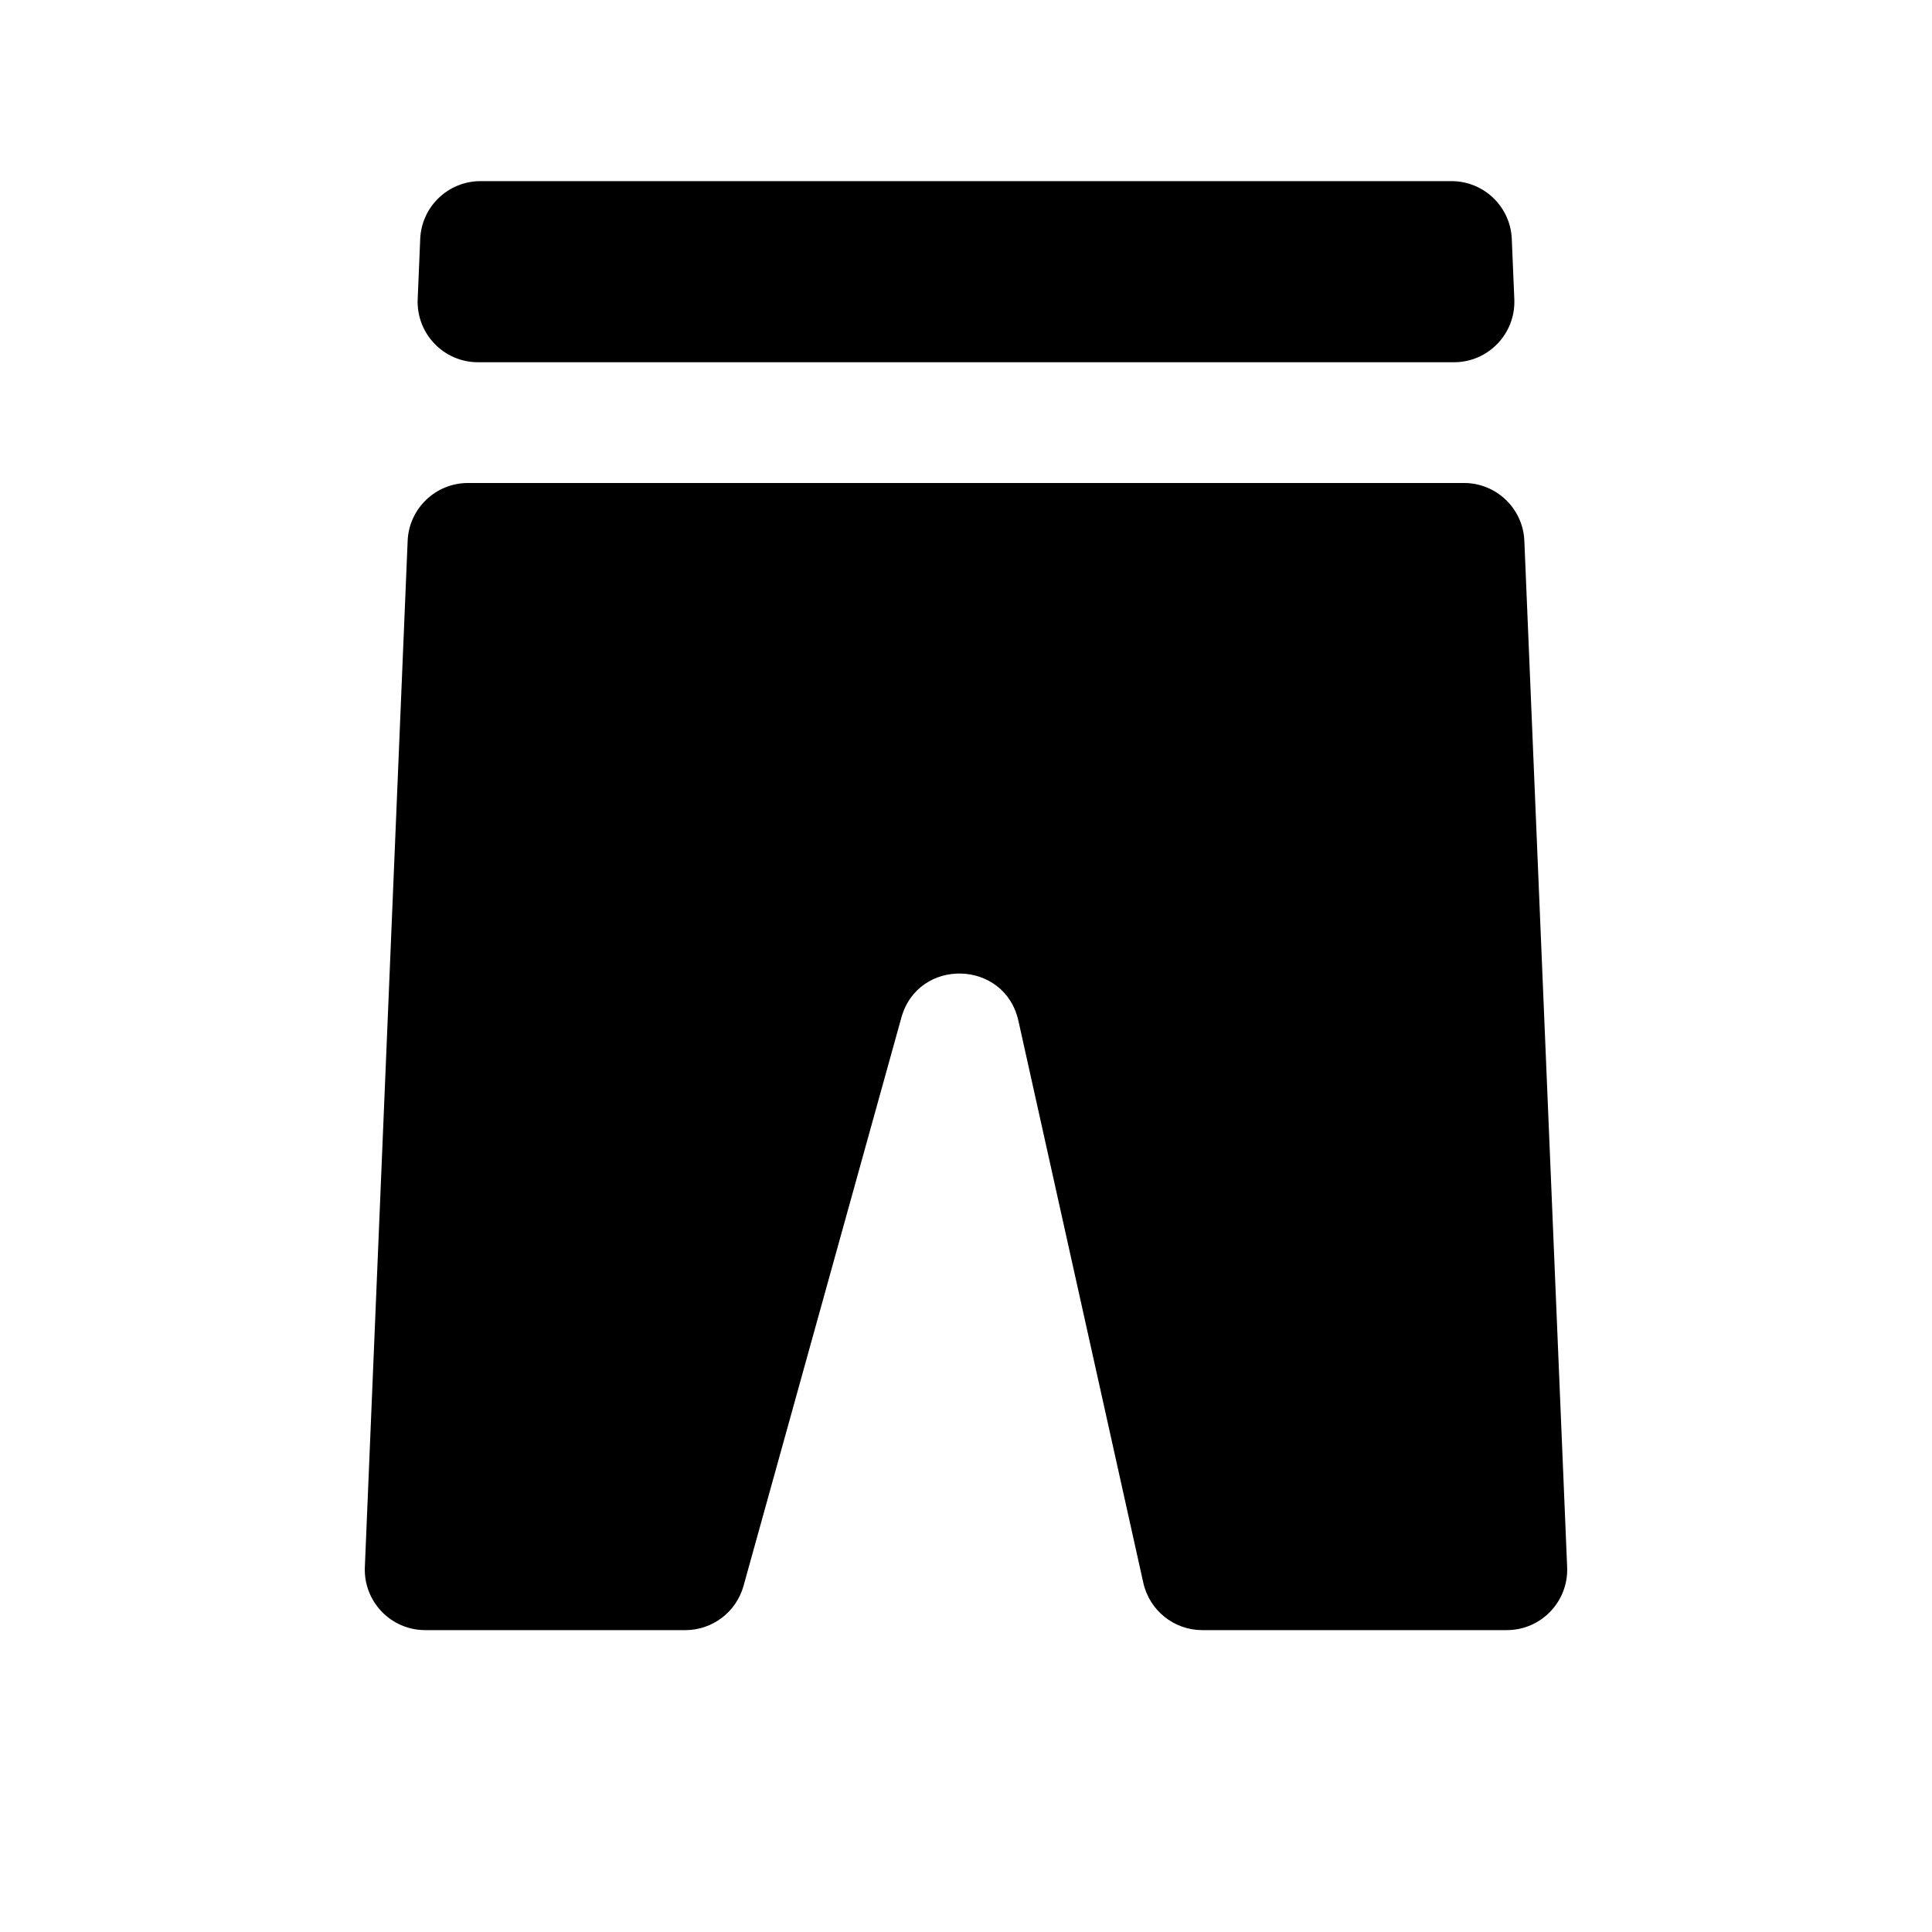 <svg width="32" height="32" viewBox="0 0 32 32" fill="none" xmlns="http://www.w3.org/2000/svg">
<path d="M6.96 3.958C6.982 3.423 7.423 3 7.959 3H24.041C24.577 3 25.018 3.423 25.04 3.958L25.082 4.958C25.105 5.526 24.651 6 24.082 6H7.918C7.349 6 6.895 5.526 6.918 4.958L6.96 3.958Z" fill="currentColor"/>
<path d="M7.751 8C7.215 8 6.774 8.423 6.752 8.958L6.043 25.958C6.02 26.526 6.474 27 7.043 27H11.351C11.8 27 12.194 26.701 12.315 26.268L14.929 16.857C15.207 15.854 16.642 15.891 16.868 16.908L18.937 26.217C19.039 26.674 19.445 27 19.913 27H24.957C25.526 27 25.98 26.526 25.957 25.958L25.248 8.958C25.226 8.423 24.785 8 24.249 8H7.751Z" fill="currentColor"/>
</svg>
